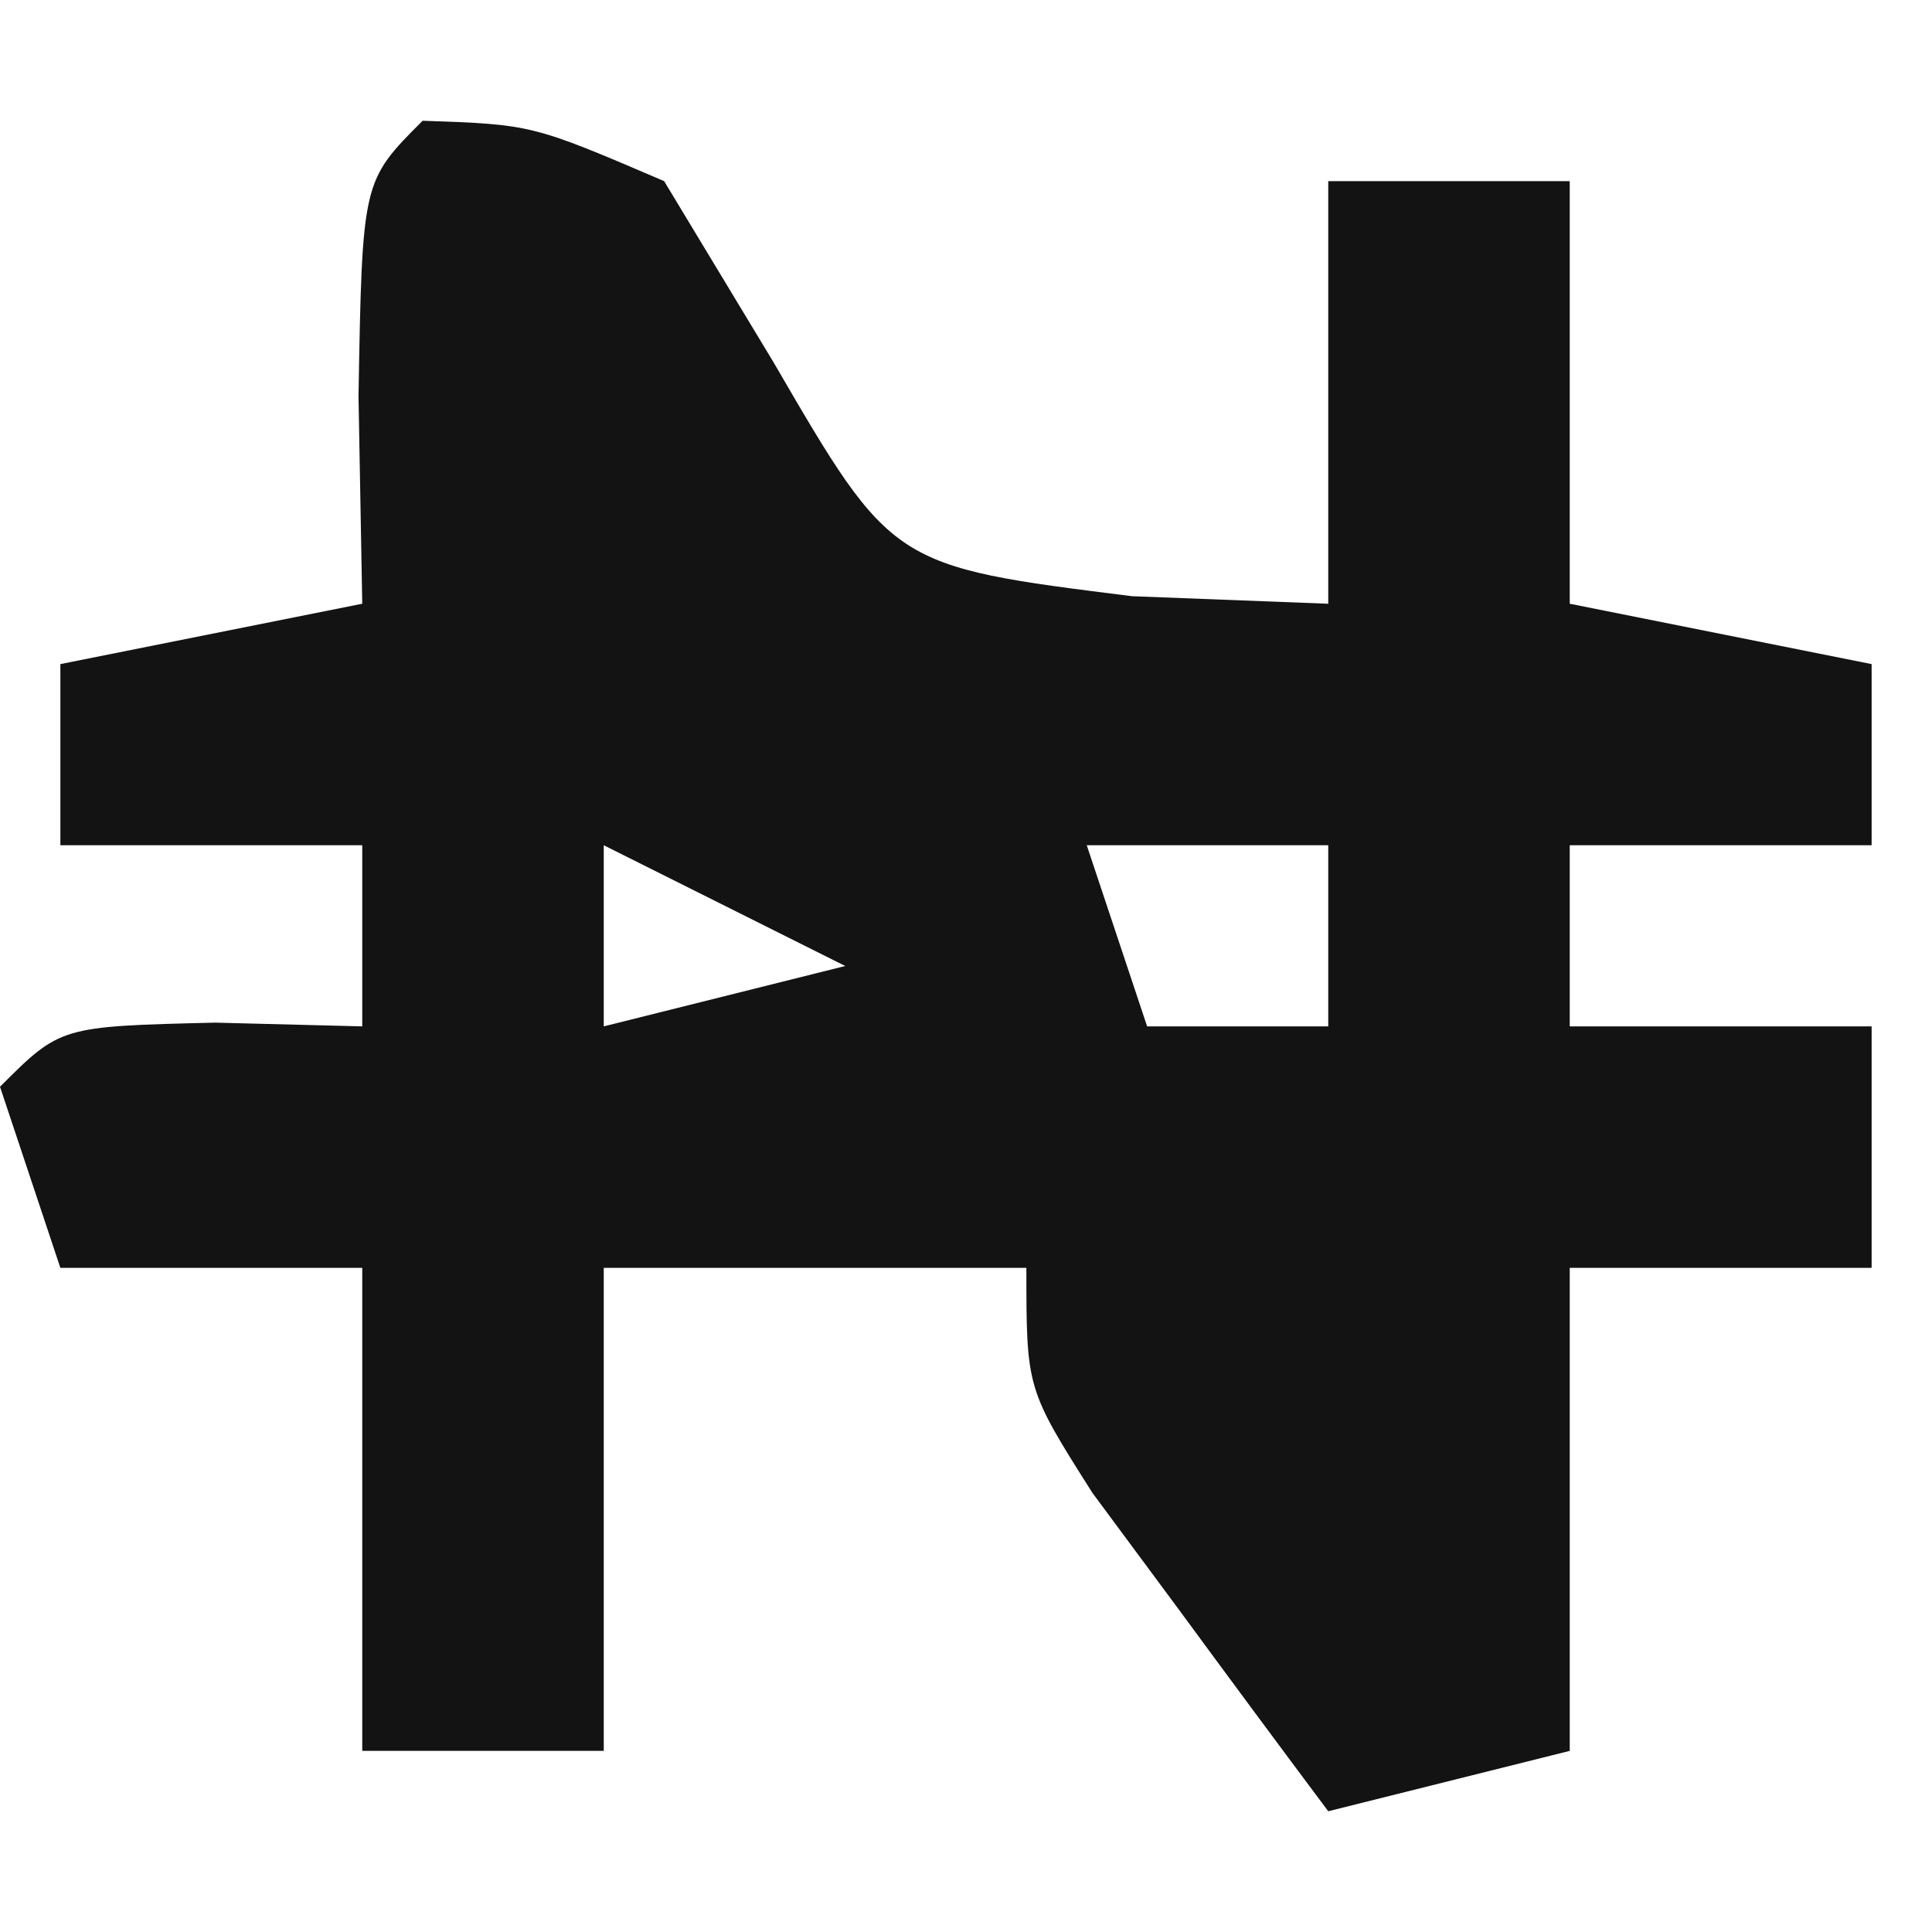 <?xml version="1.0" encoding="UTF-8"?>
<svg version="1.1" xmlns="http://www.w3.org/2000/svg" width="32" height="32">
<path d="M0 0 C1.812 0.062 1.812 0.062 4 1 C4.598 1.99 5.196 2.98 5.812 4 C7.776 7.378 7.776 7.378 11.75 7.875 C13.359 7.937 13.359 7.937 15 8 C15 5.69 15 3.38 15 1 C16.32 1 17.64 1 19 1 C19 3.31 19 5.62 19 8 C21.475 8.495 21.475 8.495 24 9 C24 9.99 24 10.98 24 12 C22.35 12 20.7 12 19 12 C19 12.99 19 13.98 19 15 C20.65 15 22.3 15 24 15 C24 16.32 24 17.64 24 19 C22.35 19 20.7 19 19 19 C19 21.64 19 24.28 19 27 C17.68 27.33 16.36 27.66 15 28 C14.161 26.879 13.329 25.753 12.5 24.625 C12.036 23.999 11.572 23.372 11.094 22.727 C10 21 10 21 10 19 C7.69 19 5.38 19 3 19 C3 21.64 3 24.28 3 27 C1.68 27 0.36 27 -1 27 C-1 24.36 -1 21.72 -1 19 C-2.65 19 -4.3 19 -6 19 C-6.33 18.01 -6.66 17.02 -7 16 C-6 15 -6 15 -3.438 14.938 C-2.633 14.958 -1.829 14.979 -1 15 C-1 14.01 -1 13.02 -1 12 C-2.65 12 -4.3 12 -6 12 C-6 11.01 -6 10.02 -6 9 C-4.35 8.67 -2.7 8.34 -1 8 C-1.021 6.866 -1.041 5.731 -1.062 4.562 C-1 1 -1 1 0 0 Z M3 12 C3 12.99 3 13.98 3 15 C4.32 14.67 5.64 14.34 7 14 C5.68 13.34 4.36 12.68 3 12 Z M11 12 C11.33 12.99 11.66 13.98 12 15 C12.99 15 13.98 15 15 15 C15 14.01 15 13.02 15 12 C13.68 12 12.36 12 11 12 Z " fill="#131313" transform="translate(7,2)"/>
</svg>
